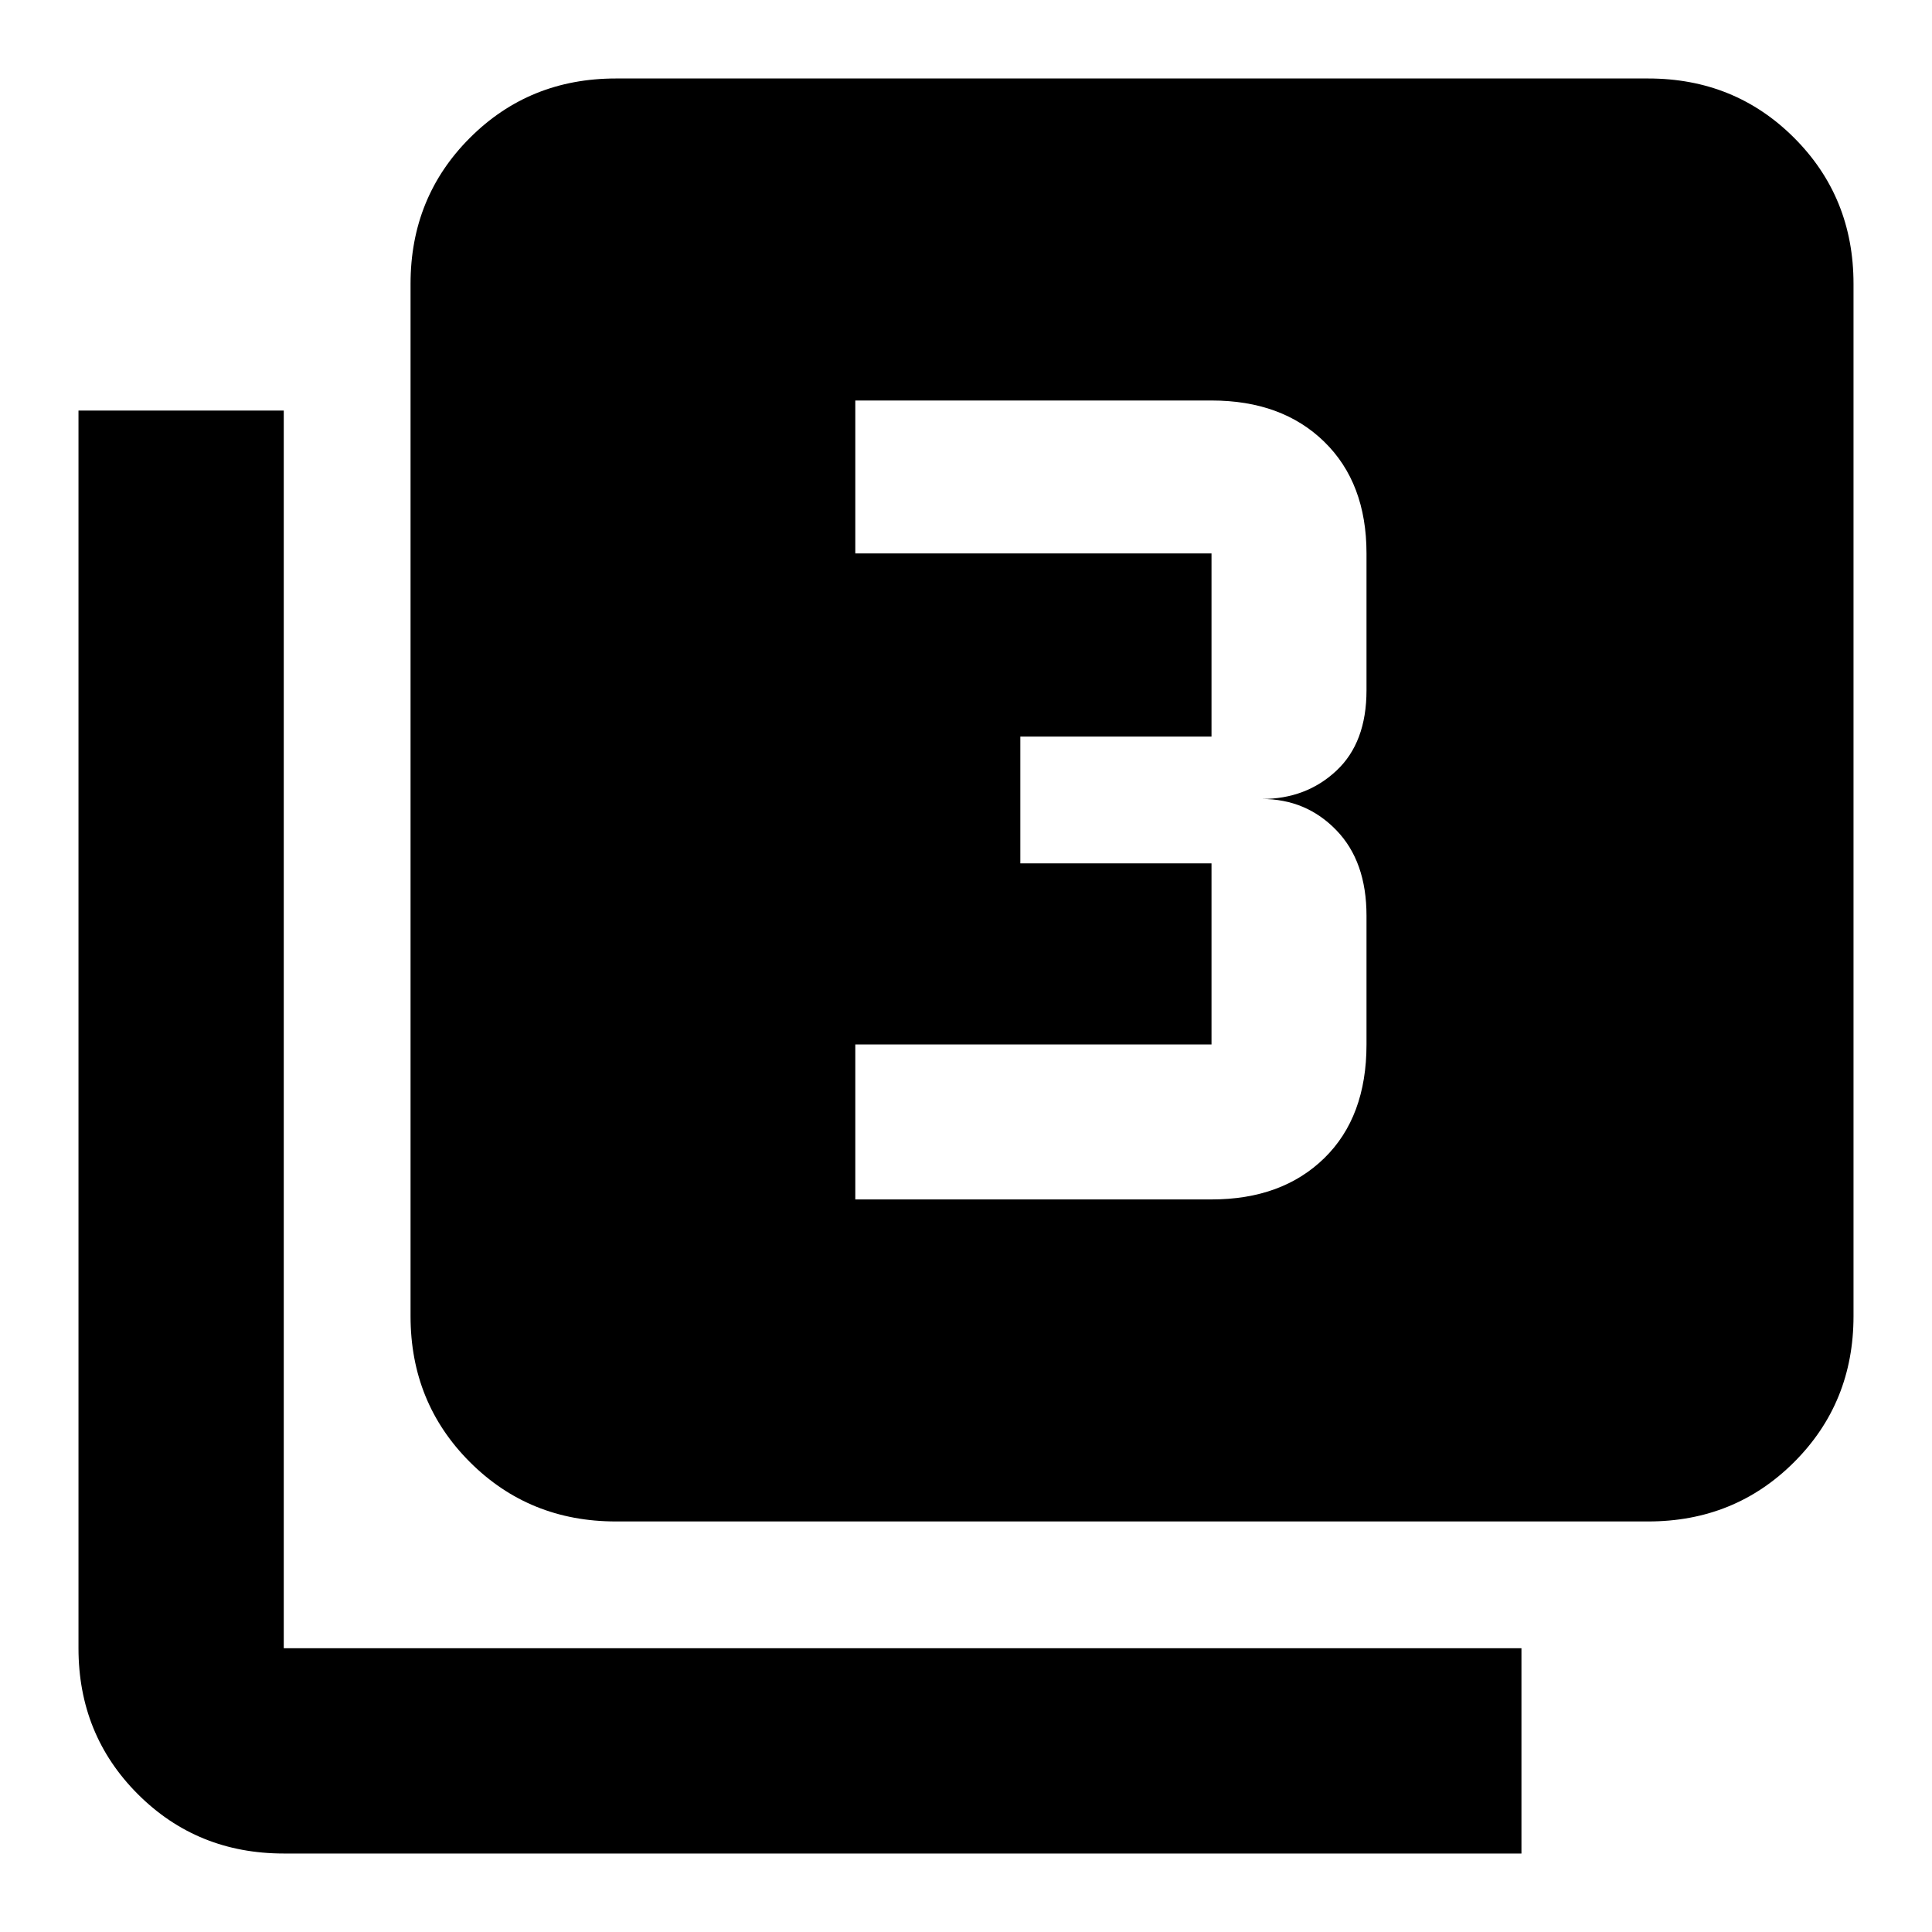 <svg xmlns="http://www.w3.org/2000/svg" height="40" width="40"><path d="M17.708 24.833H25.083Q26.542 24.833 27.417 23.979Q28.292 23.125 28.292 21.625V18.958Q28.292 17.833 27.667 17.188Q27.042 16.542 26.125 16.542Q27.042 16.542 27.667 15.958Q28.292 15.375 28.292 14.292V11.458Q28.292 10 27.417 9.146Q26.542 8.292 25.083 8.292H17.708V11.458H25.083Q25.083 11.458 25.083 11.458Q25.083 11.458 25.083 11.458V15.25Q25.083 15.25 25.083 15.25Q25.083 15.25 25.083 15.25H21.125V17.875H25.083Q25.083 17.875 25.083 17.875Q25.083 17.875 25.083 17.875V21.625Q25.083 21.625 25.083 21.625Q25.083 21.625 25.083 21.625H17.708ZM12.75 31.5Q10.958 31.5 9.729 30.271Q8.5 29.042 8.5 27.25V5.875Q8.5 4.083 9.729 2.854Q10.958 1.625 12.75 1.625H34.125Q35.917 1.625 37.146 2.854Q38.375 4.083 38.375 5.875V27.25Q38.375 29.042 37.146 30.271Q35.917 31.5 34.125 31.5ZM5.875 38.375Q4.083 38.375 2.854 37.146Q1.625 35.917 1.625 34.125V8.5H5.875V34.125Q5.875 34.125 5.875 34.125Q5.875 34.125 5.875 34.125H31.5V38.375Z"/></svg>